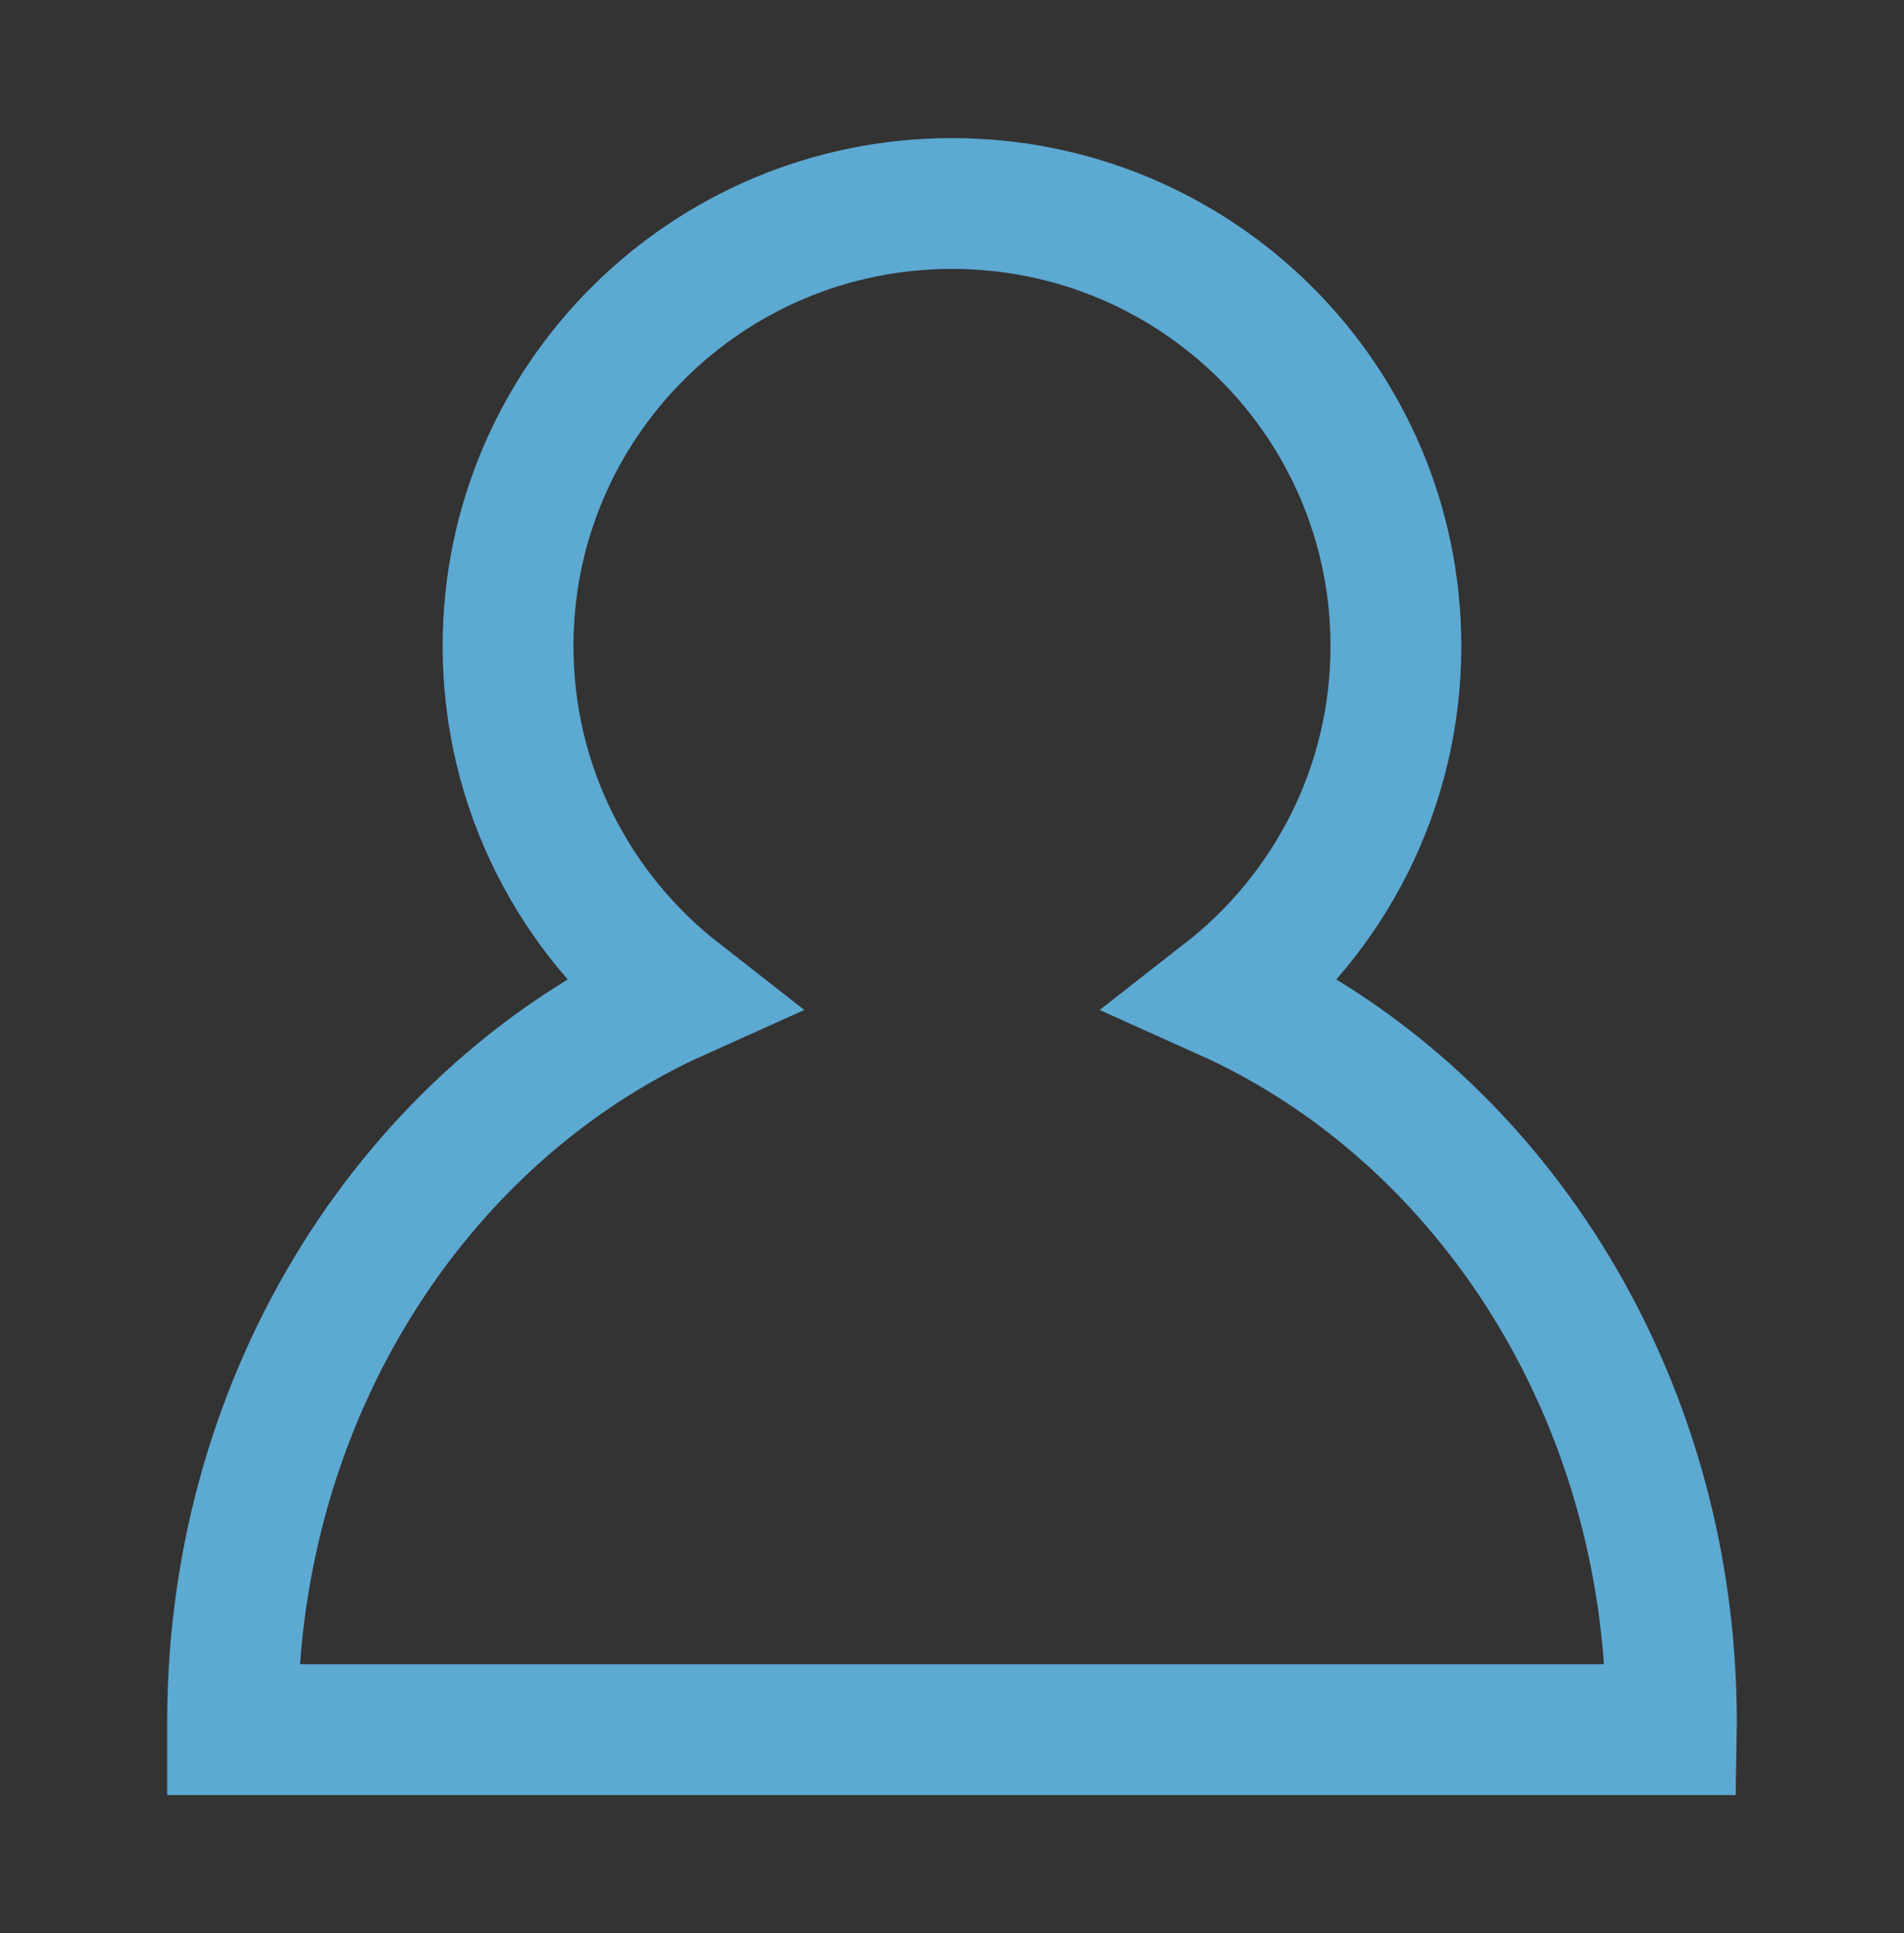 <?xml version="1.0" encoding="utf-8"?>
<!-- Generator: Adobe Illustrator 16.0.0, SVG Export Plug-In . SVG Version: 6.00 Build 0)  -->
<!DOCTYPE svg PUBLIC "-//W3C//DTD SVG 1.1//EN" "http://www.w3.org/Graphics/SVG/1.1/DTD/svg11.dtd">
<svg version="1.1" id="Layer_1" xmlns="http://www.w3.org/2000/svg" xmlns:xlink="http://www.w3.org/1999/xlink" x="0px" y="0px"
	 width="43.667px" height="44.334px" viewBox="-768.833 263.499 43.667 44.334"
	 enable-background="new -768.833 263.499 43.667 44.334" xml:space="preserve">
<rect x="-768.833" y="263.499" width="43.667" height="44.334" fill="#333333" stroke="none"/>
<path fill="#F0F0F2" d="M69.068,27.937l-5.061-12.215l-8.572,2.324c-1.107-1.35-2.336-2.575-3.666-3.665l2.326-8.573L41.883,0.75
	l-4.42,7.705c-1.71-0.169-3.445-0.172-5.184-0.002L27.862,0.75L15.646,5.809l2.325,8.57c-1.351,1.109-2.576,2.338-3.666,3.667
	l-8.572-2.324L0.675,27.937l7.706,4.417c-0.17,1.709-0.173,3.445-0.002,5.186l-7.703,4.417l5.059,12.211l8.57-2.322
	c1.11,1.352,2.34,2.575,3.667,3.665l-2.325,8.572l12.215,5.062l4.418-7.707c1.709,0.17,3.445,0.172,5.183,0l4.42,7.707l12.213-5.062
	l-2.324-8.572c1.352-1.108,2.574-2.337,3.664-3.665l8.573,2.322l5.062-12.211l-7.707-4.419c0.169-1.711,0.171-3.445,0-5.184
	L69.068,27.937z M39.768,46.77c-6.529,2.703-14.013-0.396-16.718-6.927c-2.706-6.529,0.396-14.014,6.924-16.719
	c6.53-2.705,14.014,0.396,16.719,6.925C49.396,36.579,46.297,44.062,39.768,46.77z"/>
<g>
	<defs>
		<rect id="SVGID_1_" x="-1069.709" y="-445.5" width="1920" height="1080"/>
	</defs>
	<clipPath id="SVGID_2_">
		<use xlink:href="#SVGID_1_"  overflow="visible"/>
	</clipPath>
</g>
<path fill="none" stroke="#5CA9D2" stroke-width="3" stroke-miterlimit="10" d="M-740.729,286.313
	c6.003,2.696,10.229,9.147,10.229,16.678c0,0.059,0,0.116-0.001,0.175h-32.998c0-0.059,0-0.116,0-0.175
	c0-7.53,4.227-13.981,10.229-16.678c-2.38-1.858-3.911-4.75-3.911-7.997c0-5.606,4.558-10.15,10.181-10.15
	c5.623,0,10.181,4.544,10.181,10.15C-736.818,281.563-738.349,284.455-740.729,286.313z"/>
<path fill="none" stroke="#5CA9D2" stroke-width="3" stroke-miterlimit="10" d="M-756.75,234v-17.5h17.5V234H-756.75z M-748,234
	h17.5v17.5H-748V234z M-765.5,234h17.5v17.5h-17.5V234z"/>
<line fill="none" stroke="#5CA9D2" stroke-width="3" stroke-linecap="square" stroke-miterlimit="10" x1="-759.693" y1="241.922" x2="-753.849" y2="241.922"/>
<line fill="none" stroke="#5CA9D2" stroke-width="3" stroke-linecap="square" stroke-miterlimit="10" x1="-742.193" y1="241.922" x2="-736.349" y2="241.922"/>
<line fill="none" stroke="#5CA9D2" stroke-width="3" stroke-linecap="square" stroke-miterlimit="10" x1="-750.922" y1="234" x2="-745.077" y2="234"/>
<g>
	
		<line fill="none" stroke="#5CA9D2" stroke-width="3" stroke-linecap="square" stroke-miterlimit="10" x1="-765.342" y1="358.099" x2="-735.957" y2="358.099"/>
	<path fill="none" stroke="#5CA9D2" stroke-width="3" stroke-miterlimit="10" d="M-754.024,339.253l8.095-2.004 M-754.528,357.53
		l-3.985-10.921"/>
	<polyline fill="none" stroke="#5CA9D2" stroke-width="3" stroke-miterlimit="10" points="-729.365,331.498 -739.12,325.897 
		-746.456,336.644 -737.228,345.763 -729.324,339.142 	"/>
	<circle fill="none" stroke="#5CA9D2" stroke-width="3" stroke-miterlimit="10" cx="-759.667" cy="341.072" r="5.203"/>
</g>
<line fill="none" stroke="#5CA9D2" stroke-width="3" stroke-linecap="square" stroke-miterlimit="10" x1="-750.922" y1="223.833" x2="-745.077" y2="223.833"/>
</svg>
